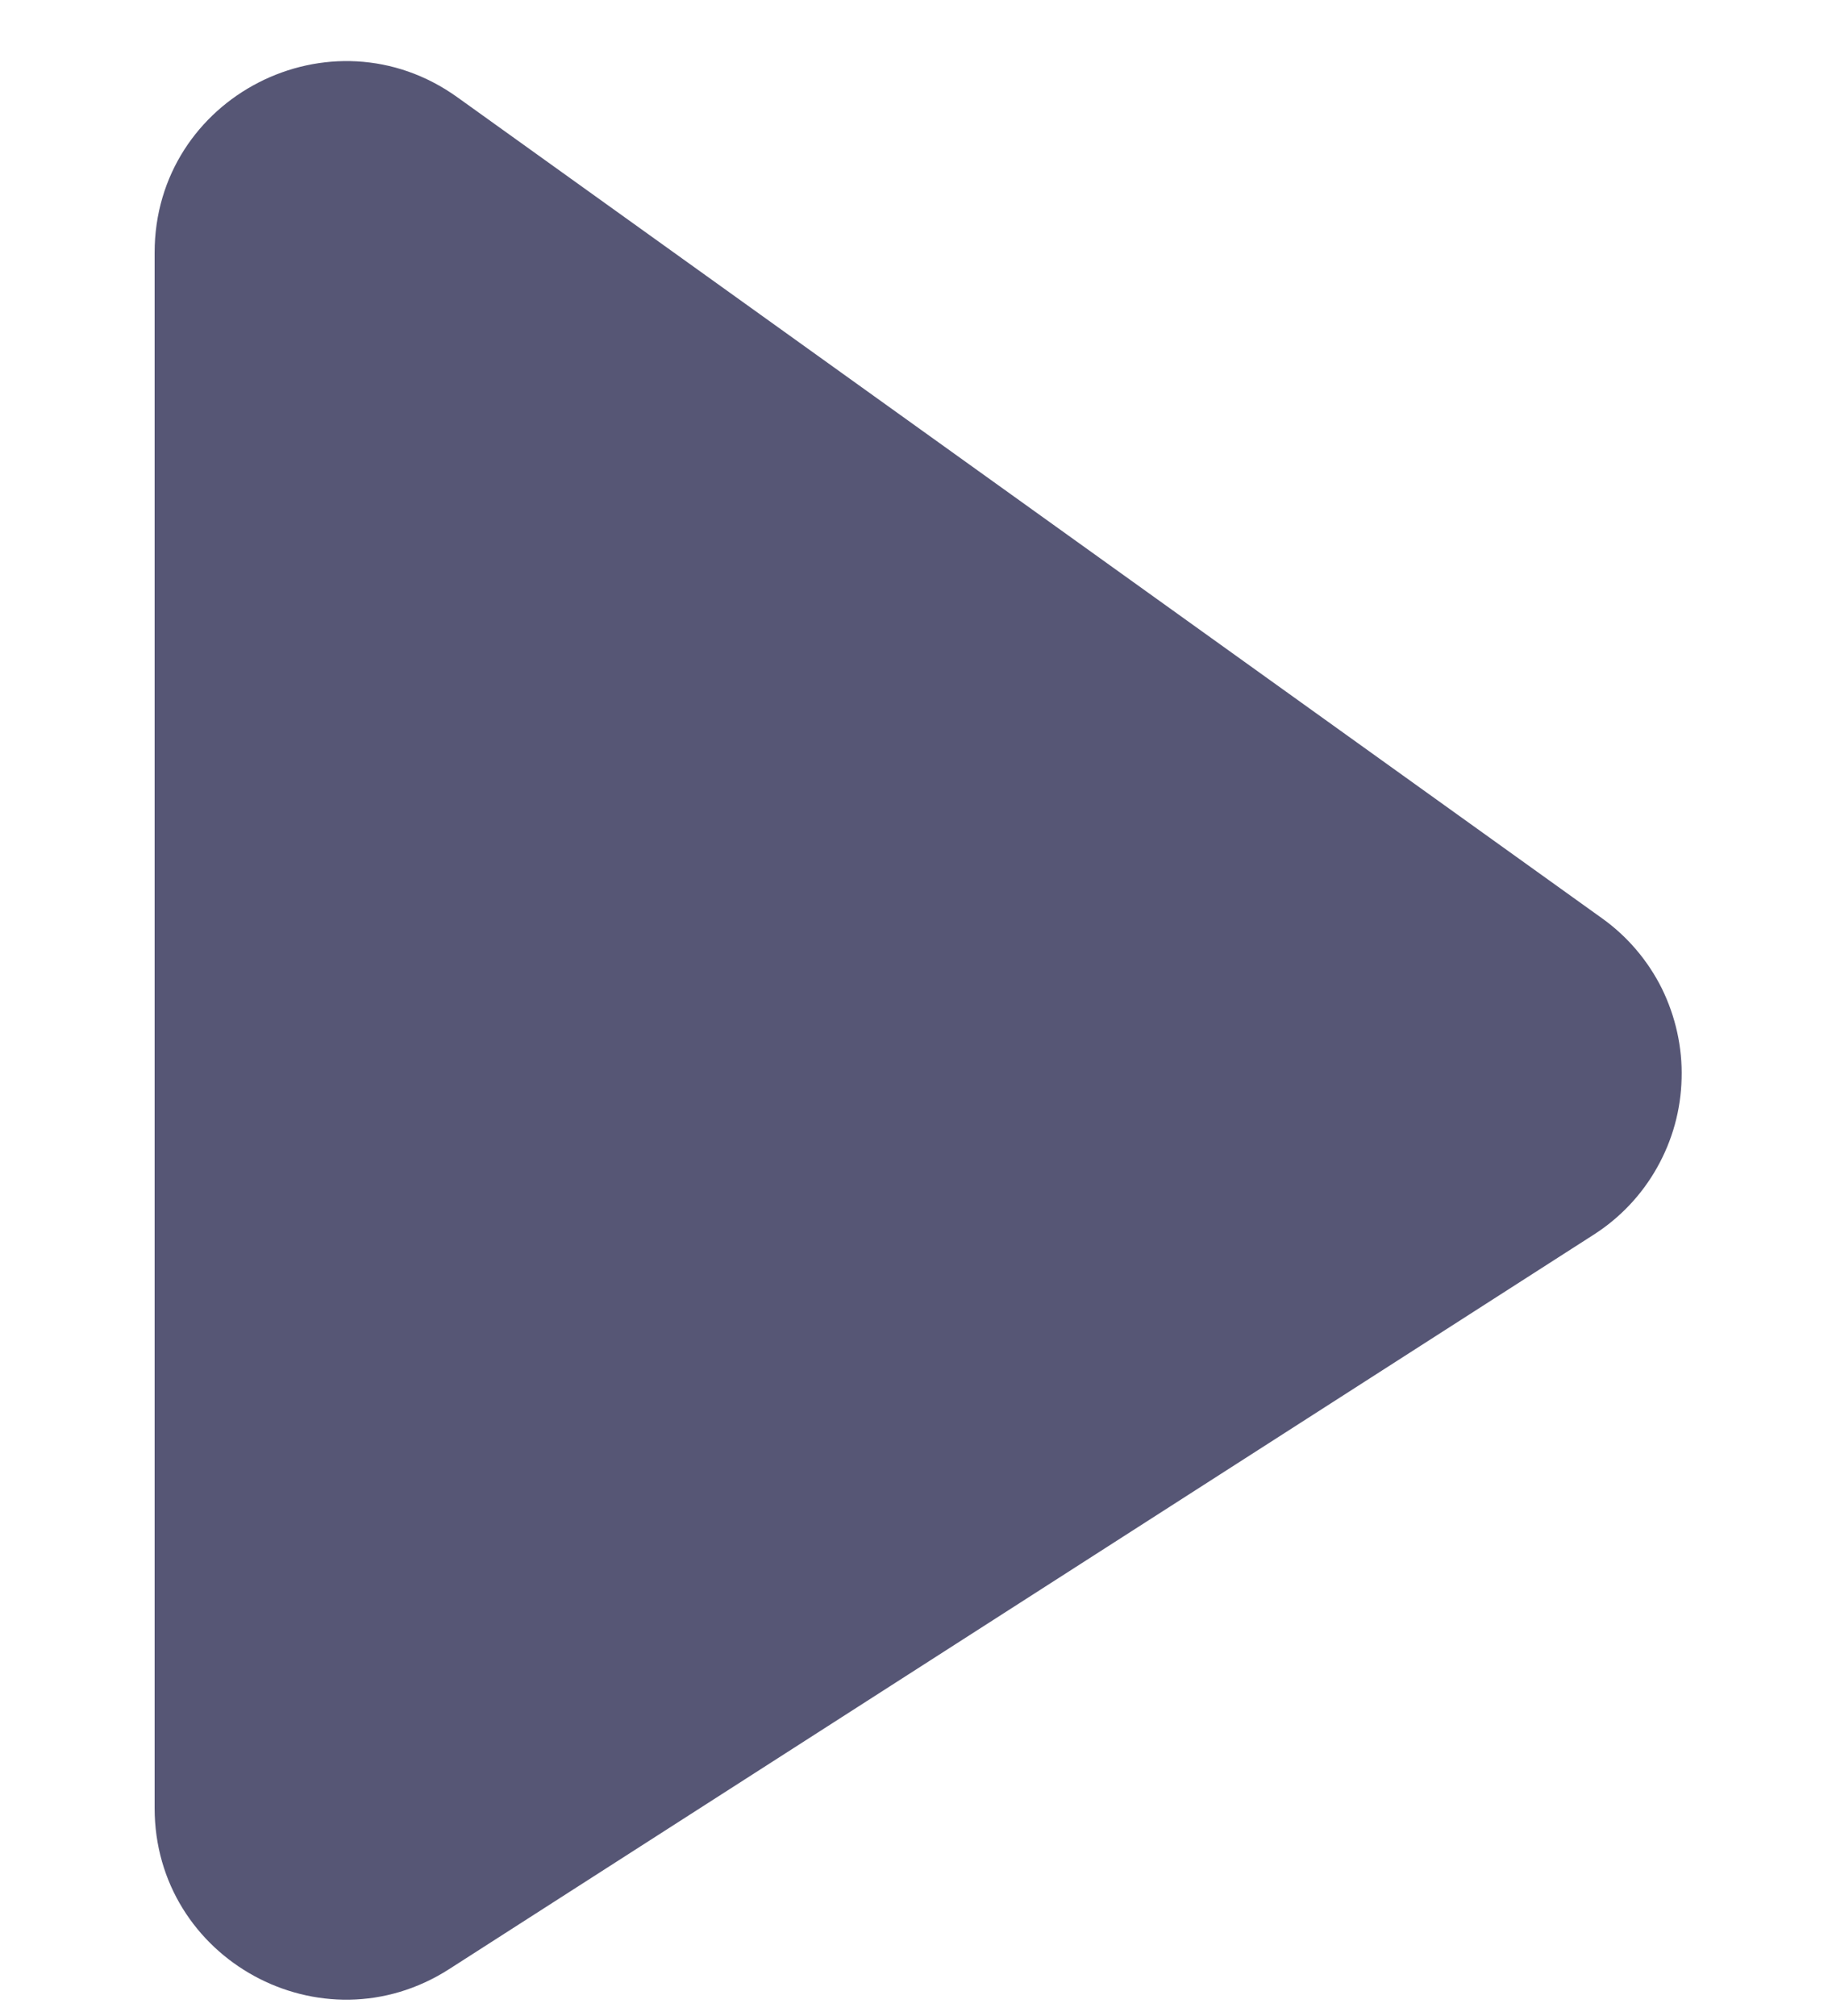 <svg width="10" height="11" viewBox="0 0 10 11" fill="none" xmlns="http://www.w3.org/2000/svg">
<path d="M0.844 1.379C0.844 0.529 1.806 0.035 2.497 0.531L8.744 5.01C8.883 5.109 8.995 5.241 9.071 5.393C9.146 5.546 9.184 5.715 9.179 5.885C9.175 6.056 9.129 6.222 9.045 6.371C8.962 6.519 8.843 6.645 8.699 6.737L2.452 10.744C1.757 11.19 0.844 10.691 0.844 9.865V1.379Z" fill="#565675"/>
</svg>
